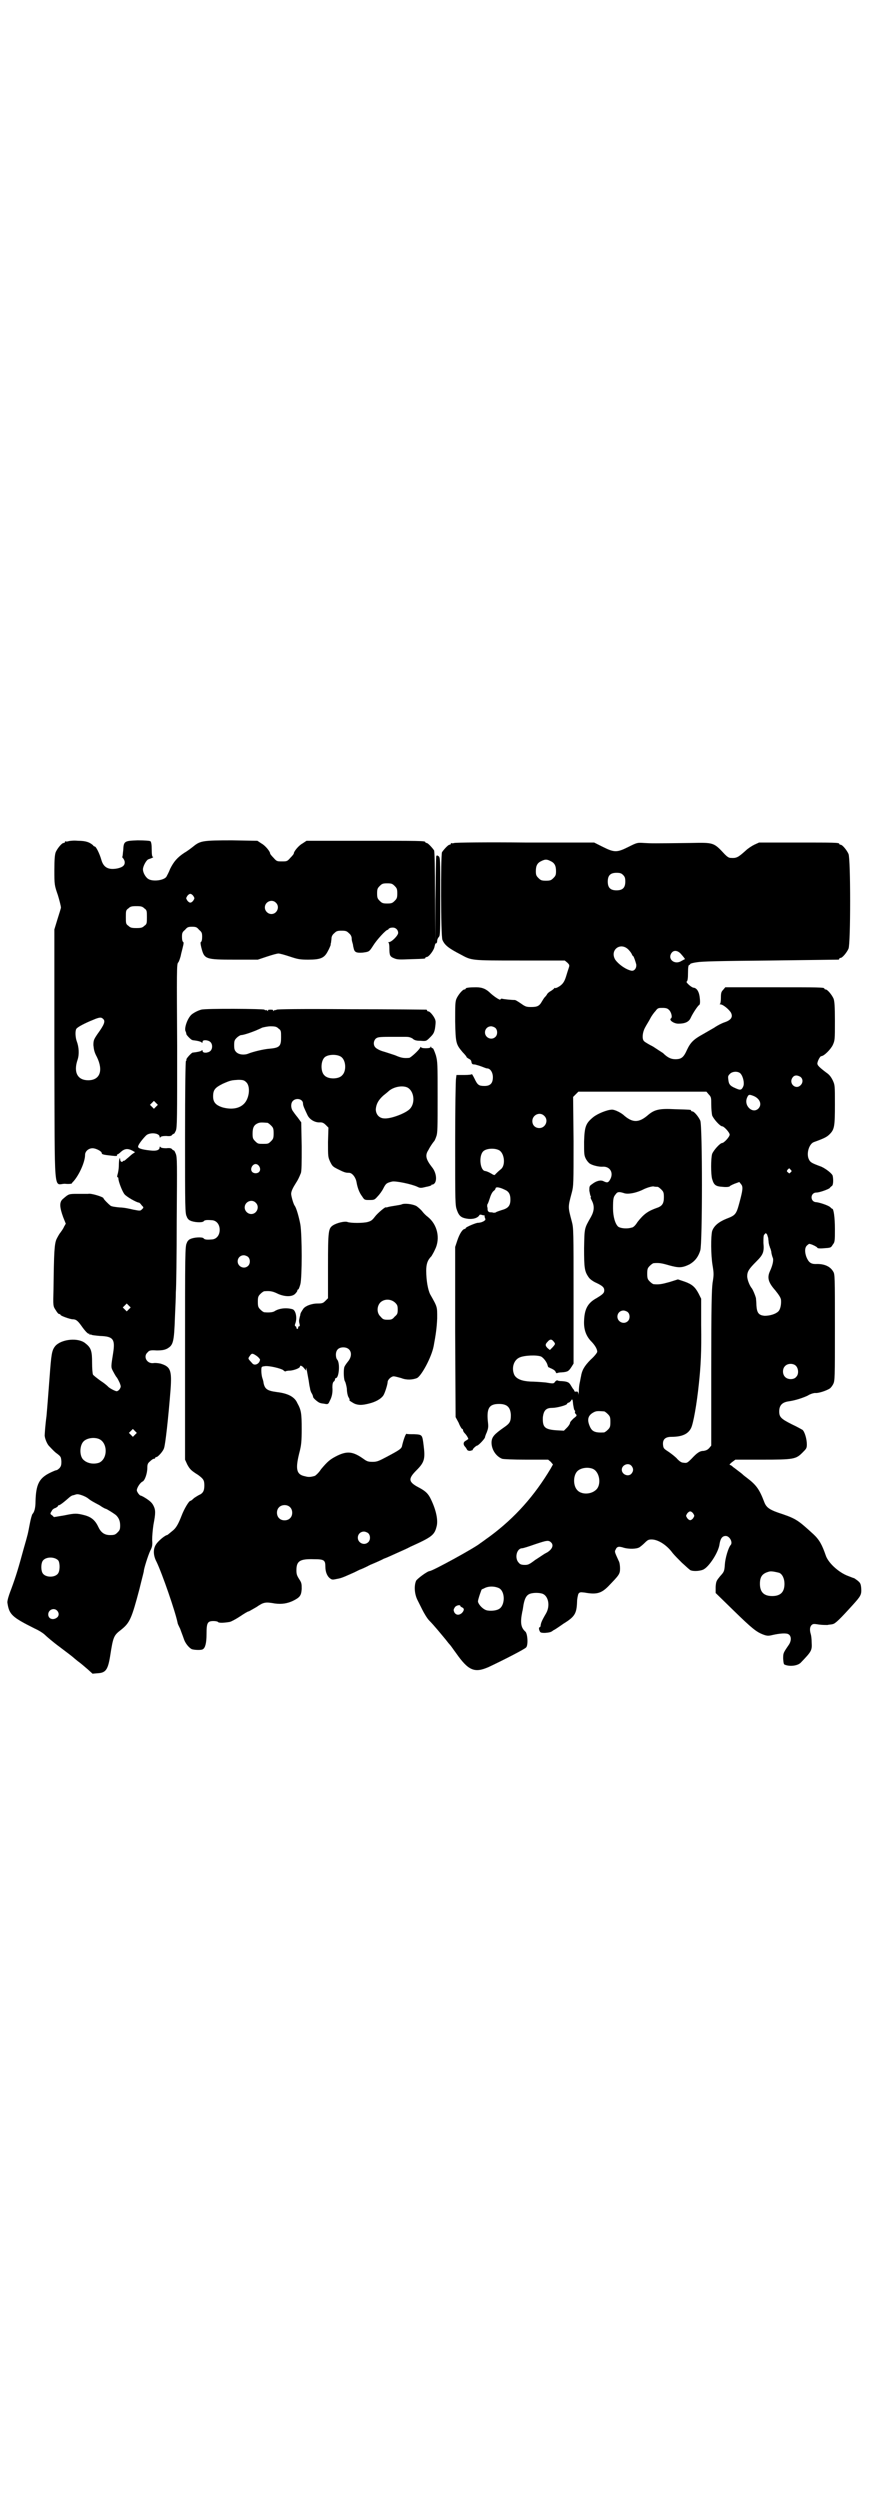 <?xml version="1.0" standalone="no"?>
<!DOCTYPE svg PUBLIC "-//W3C//DTD SVG 20010904//EN"
 "http://www.w3.org/TR/2001/REC-SVG-20010904/DTD/svg10.dtd">
<svg version="1.0" xmlns="http://www.w3.org/2000/svg"
 width="1000pt" height="2850pt" viewBox="0 0 1000 2850"
 preserveAspectRatio="xMidYMid meet">
<g transform="translate(0,2850) scale(0.5,-0.5)"
fill="#000000" stroke="none">
<path d="M156 3782 c-3 -1 -6 -1 -7 0 0 0 -1 0 -1 -2 0 -1 -1 -2 -3 -2 -4 0
-14 -12 -18 -21 -2 -6 -3 -15 -3 -41 0 -33 0 -34 8 -57 4 -13 7 -26 7 -28 0
-2 -4 -14 -8 -27 l-7 -23 0 -286 c1 -331 -2 -294 24 -294 9 -1 16 0 16 1 0 1
2 3 4 5 13 15 26 44 26 60 0 8 8 15 17 15 8 0 21 -7 21 -11 0 -3 4 -4 23 -6 9
-1 13 -1 12 1 -1 1 0 2 1 2 1 0 5 3 8 6 8 7 15 8 25 3 l7 -4 -6 -4 c-4 -3 -9
-8 -13 -11 -3 -3 -6 -5 -7 -5 -1 1 -2 0 -2 -1 0 -1 -1 -1 -3 -1 -2 1 -3 3 -3
6 0 2 -1 3 -1 2 -1 0 -2 -8 -2 -16 0 -9 -2 -18 -3 -21 -1 -4 -1 -6 0 -6 1 0 2
-1 2 -3 0 -7 9 -30 14 -36 5 -6 28 -19 33 -19 1 0 4 -3 6 -6 5 -5 5 -5 1 -9
-4 -4 -4 -4 -20 -1 -8 2 -22 5 -31 5 -10 1 -18 2 -21 4 -5 4 -16 15 -16 17 0
3 -29 12 -35 10 -1 0 -11 0 -23 0 -22 0 -21 0 -35 -12 -8 -7 -7 -19 1 -41 l6
-15 -4 -7 c-2 -5 -6 -10 -8 -13 -2 -2 -6 -9 -9 -15 -5 -11 -6 -30 -7 -115 -1
-38 -1 -38 5 -47 3 -5 6 -9 8 -9 2 0 3 -1 3 -2 0 -2 22 -10 28 -10 7 0 11 -3
19 -14 9 -13 16 -20 18 -19 0 1 1 1 1 -1 0 -1 1 -2 2 -1 1 1 2 1 2 0 0 -1 9
-2 20 -3 30 -1 35 -7 30 -39 -5 -31 -5 -32 -1 -40 2 -4 6 -11 8 -14 3 -3 6
-10 8 -14 3 -8 3 -9 0 -14 -2 -3 -5 -5 -7 -5 -3 0 -17 7 -20 11 -2 2 -9 8 -17
13 -8 6 -16 12 -17 14 -1 2 -2 14 -2 27 0 26 -2 34 -15 44 -16 14 -55 10 -69
-6 -8 -10 -9 -18 -13 -72 -2 -26 -5 -66 -7 -88 -3 -22 -4 -41 -4 -42 -1 -5 4
-19 9 -25 3 -3 10 -11 16 -16 12 -9 12 -9 13 -20 0 -9 -1 -11 -4 -15 -3 -3 -6
-5 -7 -5 -2 0 -9 -3 -17 -7 -23 -12 -30 -26 -31 -64 0 -16 -3 -25 -7 -29 -1
-1 -4 -11 -6 -22 -5 -26 -4 -22 -14 -57 -12 -44 -17 -61 -28 -91 -7 -18 -10
-29 -9 -33 4 -26 10 -32 62 -58 11 -5 20 -11 24 -15 3 -3 18 -16 33 -27 16
-12 29 -22 30 -23 1 -1 6 -5 12 -10 6 -4 16 -13 22 -18 l11 -10 12 1 c18 1 23
8 28 38 7 45 8 48 25 61 20 16 24 25 42 93 5 21 10 39 10 41 0 5 10 37 15 47
4 8 5 12 4 24 0 8 1 22 3 35 5 26 5 33 0 43 -3 6 -7 10 -16 16 -6 4 -12 7 -13
7 -3 0 -9 9 -9 12 0 6 8 18 13 20 5 2 11 18 11 32 0 7 1 10 6 14 3 3 7 6 9 6
2 0 3 1 3 2 0 1 1 2 3 2 3 0 15 13 17 20 3 7 10 70 15 134 3 44 0 52 -23 59
-5 1 -12 2 -17 1 -15 -1 -23 16 -12 25 3 4 7 5 20 4 12 0 18 1 24 4 14 8 16
14 18 73 1 20 2 46 2 56 1 10 2 84 2 163 1 133 1 144 -2 152 -2 5 -4 9 -5 8 0
0 -2 1 -3 2 -2 3 -5 4 -14 3 -7 0 -13 1 -13 3 -1 1 -2 1 -2 -1 0 -6 -7 -9 -22
-7 -19 2 -28 5 -27 9 0 4 10 17 18 25 8 8 31 6 31 -3 0 -2 1 -2 2 -1 0 2 6 3
13 3 9 -1 12 0 14 3 1 1 3 2 3 2 1 -1 3 3 5 7 3 8 3 27 3 194 -1 167 -1 186 2
189 2 2 4 8 6 15 1 6 4 16 5 21 2 7 2 11 1 11 -2 1 -3 6 -3 12 0 9 1 11 7 16
5 6 7 7 16 7 9 0 11 -1 16 -7 6 -5 7 -7 7 -16 0 -6 -1 -11 -3 -12 -1 0 -1 -4
1 -12 7 -27 8 -28 77 -28 l52 0 21 7 c12 4 23 7 26 7 3 0 14 -3 26 -7 18 -6
23 -7 42 -7 29 0 37 4 45 20 3 5 5 11 6 13 0 1 0 4 1 6 0 2 1 7 1 10 0 3 2 8
6 11 5 5 7 6 17 6 10 0 12 -1 17 -6 4 -3 6 -8 6 -11 0 -6 1 -7 3 -15 0 -2 1
-6 2 -10 2 -7 6 -9 20 -8 15 2 15 2 24 16 8 13 29 36 33 36 1 0 2 1 2 2 1 1 4
3 8 3 8 1 14 -5 14 -12 0 -6 -15 -21 -21 -21 -2 0 -3 -1 -1 -1 1 -1 2 -5 2
-13 0 -16 1 -19 11 -23 7 -3 12 -3 37 -2 33 1 34 1 34 3 0 1 1 2 3 2 5 0 17
16 18 24 1 4 2 8 3 7 2 0 3 3 3 6 0 3 2 7 4 9 3 3 3 15 3 92 0 87 0 89 -4 92
-3 2 -4 2 -5 0 -1 -2 -1 -46 -2 -99 l0 -96 -1 102 c0 70 -1 103 -2 106 -4 6
-14 17 -17 17 -2 0 -3 1 -3 2 0 3 -13 3 -141 3 l-130 0 -9 -6 c-8 -4 -20 -18
-20 -23 0 -1 -3 -5 -8 -10 -7 -8 -8 -8 -19 -8 -11 0 -12 0 -19 8 -5 5 -8 9 -8
10 0 5 -12 19 -20 23 l-9 6 -58 1 c-65 0 -72 -1 -87 -13 -5 -4 -14 -11 -21
-15 -17 -11 -25 -21 -33 -37 -3 -8 -7 -15 -8 -17 -4 -9 -31 -13 -42 -6 -6 4
-12 14 -12 22 0 7 8 22 13 23 9 3 12 5 10 5 -2 0 -3 5 -3 17 0 11 -1 17 -3 19
-1 1 -12 2 -29 2 -31 -1 -32 -2 -33 -23 -1 -6 -1 -13 -2 -14 0 -2 0 -3 1 -3 1
-1 3 -4 4 -7 2 -9 -3 -14 -16 -17 -21 -4 -32 2 -37 20 -4 14 -12 30 -15 30 -1
0 -3 1 -4 3 -8 7 -17 10 -34 10 -9 1 -19 0 -22 -1z m744 -102 c5 -5 6 -7 6
-17 0 -10 -1 -12 -6 -17 -5 -5 -7 -6 -17 -6 -10 0 -12 1 -17 6 -5 5 -6 7 -6
17 0 10 1 12 6 17 5 5 7 6 17 6 10 0 12 -1 17 -6z m-459 -23 c3 -5 3 -5 0 -10
-2 -3 -5 -5 -7 -5 -2 0 -5 2 -7 5 -3 5 -3 5 0 10 2 3 5 5 7 5 2 0 5 -2 7 -5z
m188 -15 c10 -9 3 -26 -10 -26 -8 0 -15 7 -15 15 0 13 16 20 25 11z m-300 -13
c6 -4 6 -6 6 -20 0 -14 0 -16 -6 -20 -4 -4 -7 -5 -18 -5 -11 0 -14 1 -18 5 -6
4 -6 6 -6 20 0 14 0 16 6 20 4 4 7 5 18 5 11 0 14 -1 18 -5z m-94 -252 c6 -5
3 -13 -13 -35 -8 -12 -9 -14 -9 -25 1 -10 2 -16 8 -27 15 -31 7 -53 -20 -53
-24 0 -34 18 -24 47 4 12 3 29 -2 42 -3 8 -4 23 -1 28 2 4 19 13 39 21 14 6
18 6 22 2z m121 -200 l-5 -5 -4 4 -5 5 4 4 5 5 4 -4 5 -5 -4 -4z m-62 -462
l-5 -5 -4 4 -5 5 4 4 5 5 4 -4 5 -5 -4 -4z m14 -286 l-5 -5 -4 4 -5 5 4 4 5 5
4 -4 5 -5 -4 -4z m-82 -10 c20 -9 20 -45 0 -54 -12 -4 -26 -2 -35 6 -10 8 -10
32 -1 42 7 8 24 11 36 6z m-27 -134 c9 -7 11 -8 28 -17 7 -5 13 -8 14 -8 2 0
21 -12 24 -15 6 -6 9 -13 9 -23 0 -9 -1 -11 -6 -16 -5 -5 -7 -6 -17 -6 -13 0
-21 6 -27 19 -7 15 -16 22 -30 26 -19 5 -23 5 -47 0 l-24 -4 -4 4 c-5 3 -5 4
-1 10 1 3 5 6 9 7 3 2 5 3 5 4 0 1 1 2 2 2 3 0 14 9 23 17 3 3 8 6 11 6 3 1 6
2 7 2 4 1 16 -3 24 -8z m-66 -143 c4 -6 4 -24 -1 -30 -7 -9 -27 -9 -34 0 -5 6
-5 24 0 30 7 9 27 9 35 0z m-3 -114 c5 -5 5 -12 0 -16 -9 -7 -20 -3 -20 7 0
11 13 16 20 9z"/>
<path d="M1036 3778 c-3 -1 -6 -1 -7 0 0 0 -1 0 -1 -2 0 -1 -1 -2 -3 -2 -3 0
-13 -11 -17 -17 -3 -7 -3 -191 1 -200 5 -12 14 -19 41 -33 26 -14 22 -14 135
-14 l103 0 6 -5 c5 -5 5 -6 3 -12 -1 -3 -4 -12 -6 -19 -4 -13 -8 -19 -19 -25
-4 -2 -6 -2 -6 -2 0 1 -1 1 -2 0 0 -1 -4 -4 -7 -6 -4 -2 -9 -6 -10 -9 -2 -3
-4 -5 -5 -6 -1 -1 -3 -4 -6 -9 -6 -11 -11 -13 -25 -13 -11 0 -13 1 -23 8 -6 4
-12 8 -14 8 -8 0 -27 2 -29 3 -2 0 -3 0 -4 -2 0 -2 -12 5 -22 14 -10 10 -19
14 -33 14 -15 0 -24 -1 -24 -3 0 -1 -1 -2 -3 -2 -4 0 -14 -12 -18 -21 -3 -7
-3 -15 -3 -52 1 -50 2 -52 17 -70 5 -5 9 -10 9 -11 0 -1 2 -2 5 -4 3 -1 6 -4
6 -7 1 -5 2 -6 8 -6 4 -1 11 -3 16 -5 5 -2 10 -4 12 -4 7 0 13 -9 13 -20 0
-14 -6 -20 -19 -20 -13 0 -16 2 -23 17 -3 6 -6 11 -6 10 0 -1 -7 -2 -17 -2
l-18 0 -1 -8 c-1 -4 -2 -71 -2 -148 0 -136 0 -141 4 -152 5 -14 10 -18 26 -20
12 -1 21 2 25 8 1 2 2 2 6 1 2 -1 5 -1 6 -1 0 1 1 0 0 0 0 -1 0 -4 1 -6 2 -4
1 -5 -4 -8 -4 -2 -9 -3 -12 -3 -5 0 -28 -10 -28 -12 0 -1 -1 -2 -2 -2 -5 0
-12 -11 -17 -26 l-5 -15 0 -194 1 -194 7 -13 c3 -8 7 -14 8 -14 1 0 2 -1 2 -3
0 -2 2 -5 4 -7 4 -4 8 -11 8 -13 0 0 -3 -2 -6 -4 -6 -3 -6 -9 -1 -14 1 -1 3
-4 4 -6 1 -2 3 -3 7 -3 4 1 7 2 6 2 -1 2 8 10 10 10 3 0 18 16 18 19 0 1 2 7
4 11 3 8 4 12 3 21 -4 34 2 44 25 44 18 0 26 -7 27 -25 0 -15 -2 -19 -15 -28
-23 -16 -28 -22 -29 -33 -1 -16 9 -33 24 -39 3 -1 25 -2 55 -2 l50 0 6 -5 5
-6 -5 -9 c-37 -62 -81 -112 -139 -155 -10 -7 -19 -14 -21 -15 -11 -10 -110
-64 -116 -64 -5 0 -28 -17 -31 -22 -5 -11 -4 -30 3 -44 2 -4 7 -14 11 -22 4
-8 11 -20 16 -25 11 -11 28 -32 38 -44 3 -4 7 -9 9 -11 2 -2 8 -11 14 -19 28
-40 42 -46 74 -32 32 15 83 41 86 45 5 6 3 32 -2 36 -10 9 -12 20 -7 45 1 3 2
11 3 17 3 15 7 21 14 24 8 3 22 3 30 0 13 -6 17 -28 7 -45 -10 -17 -11 -21
-12 -26 0 -3 -1 -5 -2 -5 -3 0 -2 -7 1 -11 2 -2 6 -2 11 -2 12 1 14 2 19 6 3
1 13 8 23 15 26 16 30 23 31 50 0 7 2 15 3 18 3 4 4 4 14 3 27 -5 38 -2 54 14
25 26 27 28 27 41 0 6 -1 14 -3 17 -9 20 -10 21 -7 26 3 7 7 8 19 4 11 -3 28
-3 35 1 3 2 8 6 12 10 7 7 9 8 16 8 15 0 35 -13 48 -31 4 -5 14 -15 21 -22 8
-7 15 -14 17 -15 3 -5 21 -5 31 -1 13 5 36 40 38 59 2 12 6 18 14 18 9 0 17
-15 11 -21 -5 -6 -12 -29 -13 -44 -1 -16 -2 -17 -11 -27 -8 -10 -9 -11 -10
-24 l0 -14 41 -40 c42 -41 52 -49 68 -55 8 -3 12 -3 20 -1 17 4 32 5 37 2 7
-4 7 -15 1 -24 -13 -19 -13 -19 -13 -32 1 -11 1 -13 5 -14 11 -4 28 -2 35 5
25 26 26 28 25 46 0 8 -1 16 -2 19 -3 10 -2 16 1 20 4 4 5 4 18 2 7 -1 16 -1
19 -1 3 1 9 1 12 2 6 1 17 12 46 44 18 20 20 23 19 38 -1 10 -2 12 -8 17 -4 3
-8 6 -9 6 -1 0 -8 3 -16 6 -21 9 -43 30 -48 46 -8 23 -14 35 -28 48 -34 31
-39 35 -71 46 -28 9 -36 14 -41 27 -11 29 -18 39 -39 55 -4 3 -8 6 -10 8 -2 2
-6 5 -10 8 -4 3 -9 7 -12 9 -3 3 -6 5 -8 5 -1 0 1 3 5 6 l8 6 61 0 c72 0 77 1
92 16 9 9 10 10 10 19 0 12 -5 29 -10 33 -2 1 -12 7 -23 12 -26 13 -30 17 -30
30 0 14 7 21 22 23 14 2 30 7 43 13 6 4 14 6 17 6 7 -1 25 5 33 10 2 1 6 6 8
10 4 8 4 13 4 129 0 117 0 122 -4 128 -7 12 -21 18 -40 17 -11 0 -16 4 -21 16
-4 11 -4 21 1 26 2 2 5 4 5 4 5 0 19 -7 19 -9 0 -1 5 -2 15 -1 15 1 16 1 20 8
5 6 5 9 5 36 0 27 -3 46 -6 46 -1 0 -3 2 -5 4 -5 4 -23 10 -31 11 -15 0 -15
22 0 22 7 0 26 7 30 10 1 2 4 4 5 5 3 1 4 13 2 23 -1 5 -15 16 -26 21 -22 8
-25 10 -28 16 -7 13 0 36 11 40 25 9 30 12 36 18 11 11 12 18 12 68 0 44 0 44
-5 55 -4 8 -8 13 -14 17 -16 12 -21 17 -21 21 0 5 6 17 9 17 6 0 21 15 26 25
5 11 5 12 5 55 0 35 -1 45 -3 51 -4 9 -14 21 -18 21 -2 0 -3 1 -3 2 0 3 -12 3
-119 3 l-107 0 -5 -6 c-4 -4 -5 -7 -5 -18 0 -8 -1 -13 -2 -14 -2 0 -1 -1 1 -1
6 0 20 -12 24 -19 5 -10 0 -17 -15 -22 -6 -2 -16 -7 -23 -12 -7 -4 -19 -11
-26 -15 -20 -11 -28 -18 -36 -35 -8 -18 -13 -22 -27 -22 -10 0 -18 4 -28 14
-3 2 -14 9 -23 15 -10 5 -20 11 -21 13 -4 5 -3 19 3 30 3 6 9 15 12 21 3 6 9
14 12 17 5 7 7 7 16 7 7 0 11 -1 14 -4 6 -5 9 -18 5 -20 -5 -4 7 -12 17 -12
15 0 24 4 28 13 5 11 17 29 20 30 1 1 2 5 1 14 -1 14 -6 24 -14 25 -5 0 -19
13 -16 14 2 1 3 7 3 20 0 13 1 18 3 18 1 0 2 1 2 2 0 1 7 3 15 4 11 2 50 3
167 4 84 1 154 2 156 2 1 0 2 1 2 2 0 1 1 2 3 2 4 0 14 12 18 21 5 11 5 205 0
216 -4 9 -14 21 -18 21 -2 0 -3 1 -3 2 0 3 -12 3 -97 3 l-86 0 -11 -5 c-6 -3
-15 -9 -19 -13 -18 -16 -21 -18 -35 -17 -4 0 -8 3 -13 8 -26 28 -25 27 -80 26
-82 -1 -88 -1 -104 0 -16 1 -16 1 -36 -9 -26 -13 -32 -13 -58 0 l-20 10 -157
0 c-86 1 -159 0 -162 -1z m219 -41 c9 -4 13 -10 13 -23 0 -9 -1 -11 -6 -16 -5
-5 -7 -6 -17 -6 -10 0 -12 1 -17 6 -5 5 -6 7 -6 16 0 13 4 19 13 23 8 4 12 4
20 0z m166 -32 c4 -4 5 -7 5 -15 0 -14 -6 -20 -20 -20 -14 0 -20 6 -20 20 0
14 6 20 20 20 8 0 11 -1 15 -5z m12 -170 c3 -3 7 -8 8 -11 1 -2 2 -4 3 -4 1 0
5 -11 7 -19 1 -9 -5 -16 -12 -14 -13 3 -29 15 -36 25 -13 22 12 41 30 23z
m119 -9 c8 -9 10 -12 10 -13 -1 0 -4 -2 -8 -4 -16 -10 -33 5 -22 19 5 6 13 5
20 -2z m-422 -170 c5 -5 5 -15 0 -20 -9 -9 -24 -2 -24 10 0 8 6 14 14 14 3 0
8 -2 10 -4z m559 -104 c6 -7 9 -22 6 -29 -4 -9 -7 -9 -18 -4 -12 5 -15 9 -16
19 -1 7 -1 9 3 13 6 7 20 7 25 1z m136 -7 c6 -4 7 -13 1 -19 -11 -12 -29 4
-18 18 4 5 10 5 17 1z m-209 -40 c6 -6 6 -8 6 -23 0 -9 1 -20 2 -25 3 -8 18
-25 23 -25 4 0 17 -14 17 -19 0 -5 -13 -19 -17 -19 -5 0 -20 -17 -23 -25 -3
-10 -3 -47 0 -57 4 -14 8 -17 24 -18 9 -1 15 0 16 1 0 1 6 4 11 6 l11 4 4 -5
c5 -6 4 -13 -4 -43 -7 -26 -9 -28 -30 -36 -17 -7 -28 -16 -32 -28 -3 -12 -3
-54 1 -78 3 -18 3 -22 0 -40 -2 -16 -3 -51 -3 -195 l0 -176 -5 -6 c-4 -4 -7
-5 -12 -6 -9 0 -15 -4 -28 -18 -10 -10 -11 -10 -18 -9 -5 0 -9 3 -14 8 -3 4
-12 11 -19 16 -12 8 -13 8 -14 17 -1 12 5 18 19 18 24 0 38 6 45 20 5 10 13
54 18 103 4 38 6 72 5 132 l0 60 -6 12 c-8 15 -15 21 -32 27 l-15 5 -19 -6
c-18 -5 -24 -6 -36 -5 -2 0 -6 3 -9 6 -5 5 -6 7 -6 18 0 11 1 13 6 18 3 3 7 6
9 6 12 1 18 0 35 -5 22 -6 29 -6 46 2 12 7 20 16 25 32 5 15 5 285 0 296 -4 9
-14 21 -18 21 -2 0 -3 1 -3 2 0 2 -1 2 -37 3 -36 2 -47 -1 -62 -14 -20 -17
-34 -17 -53 -1 -7 7 -22 14 -28 14 -11 0 -33 -9 -43 -17 -17 -14 -20 -21 -21
-56 0 -28 0 -31 4 -39 2 -4 6 -9 9 -11 6 -4 21 -8 31 -7 16 0 24 -15 15 -30
-4 -7 -7 -7 -15 -3 -6 3 -16 1 -26 -7 -6 -4 -6 -5 -6 -15 1 -5 2 -11 3 -12 1
-2 1 -3 0 -3 -1 0 1 -4 3 -8 6 -12 5 -23 -2 -36 -16 -28 -15 -25 -16 -72 0
-46 1 -53 11 -67 3 -4 10 -9 17 -12 15 -7 18 -11 18 -17 0 -6 -3 -9 -18 -18
-20 -11 -27 -25 -28 -51 -1 -19 4 -34 15 -46 10 -10 15 -19 15 -25 0 -2 -6
-10 -15 -18 -15 -15 -20 -25 -22 -38 -1 -4 -2 -11 -3 -15 -1 -4 -2 -13 -2 -20
-1 -8 -1 -10 -1 -5 -1 5 -2 6 -5 5 -2 0 -4 0 -4 1 0 1 -1 3 -2 4 -2 2 -4 6 -6
9 -4 7 -7 9 -20 10 -6 0 -11 1 -11 2 -1 0 -3 -1 -5 -3 -3 -5 -4 -5 -22 -2 -11
1 -26 2 -34 2 -20 1 -32 6 -37 15 -7 15 -2 34 12 40 11 5 40 6 49 2 6 -3 14
-14 15 -21 1 -1 1 -3 1 -3 1 0 4 -2 9 -4 4 -2 8 -5 8 -7 1 -2 2 -3 3 -3 1 1 6
2 11 2 14 1 16 3 22 12 l5 8 0 154 c0 150 0 155 -4 170 -9 34 -9 32 0 66 4 15
4 20 4 117 l-1 101 6 6 6 6 146 0 146 0 5 -6z m103 -4 c14 -6 19 -19 11 -28
-13 -14 -35 6 -26 25 3 7 5 7 15 3z m-478 -45 c11 -10 3 -28 -11 -28 -9 0 -16
6 -16 16 0 14 17 22 27 12z m-102 -79 c12 -8 14 -35 3 -43 -6 -5 -8 -7 -12
-11 -2 -3 -3 -3 -11 2 -5 3 -11 5 -12 5 -12 0 -16 34 -5 45 7 7 27 8 37 2z
m664 -44 c3 -3 3 -3 0 -6 -3 -3 -3 -3 -6 0 -3 2 -3 3 -1 6 4 4 4 4 7 0z m-303
-39 c1 0 5 -3 8 -6 5 -5 6 -7 6 -18 0 -14 -4 -20 -16 -24 -20 -7 -30 -14 -44
-32 -5 -8 -10 -13 -14 -13 -9 -3 -24 -2 -30 2 -7 6 -12 23 -12 42 0 23 1 26 6
32 4 6 8 6 18 3 9 -4 30 0 47 9 9 4 17 6 21 6 4 -1 8 -1 10 -1z m-348 -7 c9
-4 12 -11 12 -22 0 -14 -5 -20 -20 -24 -6 -2 -12 -4 -13 -5 -1 -1 -4 -1 -6 -1
-2 1 -6 1 -8 1 -3 1 -4 2 -5 5 0 2 0 6 -1 8 0 2 0 5 1 6 1 1 3 7 5 13 2 7 5
13 8 16 3 2 5 5 5 6 0 5 10 3 22 -3z m597 -101 c1 -2 2 -6 3 -9 0 -3 1 -8 1
-11 1 -3 1 -6 2 -7 0 -1 1 -3 1 -4 1 -1 2 -5 3 -9 0 -4 2 -10 3 -13 3 -5 0
-18 -6 -31 -7 -15 -4 -26 12 -44 8 -10 12 -16 13 -21 1 -10 -1 -22 -6 -27 -6
-6 -19 -10 -31 -10 -14 1 -18 7 -19 24 0 7 -1 14 -1 16 -2 8 -7 19 -9 22 -6 7
-11 21 -11 28 0 11 4 17 21 34 15 15 18 21 16 42 0 11 0 18 2 19 3 4 3 4 6 1z
m-317 -178 c5 -5 5 -15 0 -20 -9 -9 -24 -2 -24 10 0 8 6 14 14 14 3 0 8 -2 10
-4z m-170 -66 c5 -6 5 -6 -2 -14 l-6 -6 -5 4 c-6 6 -6 9 0 15 5 6 9 6 13 1z
m553 -56 c6 -6 7 -19 1 -25 -5 -7 -19 -7 -25 -1 -7 6 -7 19 -1 25 6 7 19 7 25
1z m-508 -88 c1 -6 2 -12 3 -13 2 -2 2 -4 1 -4 0 -1 0 -3 2 -5 3 -3 3 -4 -5
-10 -4 -4 -8 -8 -8 -10 0 -2 -3 -7 -7 -11 l-7 -7 -18 1 c-26 2 -31 7 -30 30 2
15 7 21 21 21 11 0 33 6 34 9 1 2 2 3 4 3 1 0 3 2 5 4 3 6 4 4 5 -8z m71 -16
c1 0 5 -3 8 -6 5 -5 6 -7 6 -18 0 -11 -1 -13 -6 -18 -3 -3 -7 -6 -9 -6 -20 -1
-27 2 -32 14 -7 16 -4 26 11 33 5 2 8 2 22 1z m62 -124 c5 -6 5 -12 0 -18 -7
-8 -22 -2 -22 9 0 11 15 17 22 9z m-88 -7 c16 -7 20 -37 7 -48 -12 -11 -34
-11 -43 0 -9 10 -9 32 0 42 7 8 24 11 36 6z m229 -102 c3 -5 3 -5 0 -10 -2 -3
-5 -5 -7 -5 -2 0 -5 2 -7 5 -3 5 -3 5 0 10 2 3 5 5 7 5 2 0 5 -2 7 -5z m-324
-66 c7 -7 1 -18 -14 -25 -5 -3 -15 -10 -23 -15 -13 -10 -16 -11 -23 -11 -7 0
-11 1 -14 5 -10 10 -5 33 8 33 2 0 15 4 29 9 27 9 31 10 37 4z m520 -69 c7 -3
12 -13 12 -25 0 -19 -9 -28 -28 -28 -19 0 -28 9 -28 28 0 17 6 24 22 28 5 1
14 -1 22 -3z m-639 -35 c15 -8 14 -41 -1 -48 -7 -4 -24 -5 -31 -1 -8 4 -16 14
-16 19 0 2 2 9 4 15 2 6 4 11 4 11 0 1 2 2 5 3 10 6 24 6 35 1z m-88 -41 c0
-1 2 -2 4 -3 5 -2 5 -7 -1 -13 -6 -5 -13 -5 -17 2 -2 5 -2 6 1 11 3 5 13 7 13
3z"/>
<path d="M459 3398 c-8 -2 -19 -8 -23 -12 -9 -9 -16 -30 -13 -37 1 -2 2 -5 2
-7 1 -3 11 -13 13 -13 1 -1 6 -1 11 -2 6 -1 11 -3 11 -4 1 -1 2 -1 2 2 0 5 13
4 18 -1 5 -5 5 -15 0 -20 -5 -5 -18 -6 -18 0 0 2 -1 2 -2 1 -1 -2 -11 -4 -21
-5 -3 -1 -15 -14 -14 -16 1 -1 0 -2 -1 -3 -1 -1 -2 -59 -2 -175 0 -161 0 -173
4 -180 1 -4 5 -8 8 -9 8 -4 26 -5 30 -2 2 3 6 4 18 3 11 0 19 -9 19 -22 0 -13
-8 -22 -19 -22 -12 -1 -16 0 -18 3 -4 3 -22 2 -30 -2 -3 -1 -7 -5 -8 -9 -4 -7
-4 -23 -4 -251 l0 -243 5 -11 c6 -11 9 -14 25 -24 12 -9 14 -12 14 -24 0 -12
-3 -18 -13 -22 -3 -2 -9 -5 -12 -8 -3 -3 -6 -5 -7 -5 -3 0 -14 -18 -20 -34 -7
-18 -12 -27 -19 -33 -10 -8 -13 -11 -14 -11 -4 0 -20 -13 -25 -21 -7 -10 -7
-25 1 -40 13 -27 43 -114 48 -139 0 -2 3 -8 6 -14 2 -6 6 -16 8 -22 3 -10 11
-20 18 -24 5 -2 23 -3 26 0 5 3 8 14 8 34 0 26 2 30 16 30 5 0 9 -1 10 -2 2
-3 15 -2 27 0 4 1 15 7 24 13 9 6 17 11 19 11 1 0 9 5 18 10 16 11 20 12 42 8
16 -2 28 0 41 6 16 8 19 12 20 27 0 12 0 14 -6 23 -5 8 -6 11 -6 20 0 21 8 26
40 25 23 0 26 -2 26 -17 0 -12 4 -22 11 -27 4 -3 6 -3 15 -1 11 2 13 3 40 15
8 4 14 7 15 7 0 0 10 4 21 10 12 5 26 11 31 14 6 2 19 8 30 13 11 5 25 11 30
14 51 23 56 27 61 48 3 13 -1 35 -13 60 -6 13 -12 19 -27 27 -25 13 -26 20 -6
40 18 18 20 26 16 57 -3 24 -3 24 -21 25 -9 0 -17 0 -18 1 -2 0 -7 -14 -10
-27 -1 -7 -6 -10 -34 -25 -19 -10 -23 -12 -33 -12 -10 0 -13 1 -20 6 -25 18
-38 19 -61 8 -16 -8 -22 -13 -37 -31 -5 -8 -12 -14 -14 -15 -10 -3 -15 -3 -22
-1 -21 4 -23 17 -12 59 3 13 4 21 4 49 0 35 -1 43 -10 59 -6 14 -21 22 -46 25
-23 3 -28 7 -31 21 0 3 -2 9 -3 12 -1 3 -2 10 -2 15 0 10 0 10 7 11 9 2 38 -5
43 -9 2 -2 4 -3 5 -3 0 1 5 2 11 2 10 1 22 6 22 9 0 4 5 2 9 -3 l5 -6 0 5 c0
3 1 0 2 -6 1 -6 3 -16 4 -22 1 -7 2 -14 3 -17 0 -3 2 -9 4 -12 2 -3 3 -7 3 -8
0 -3 13 -14 17 -14 2 -1 7 -1 11 -2 6 -1 7 0 10 7 5 9 7 19 6 31 0 7 1 11 3
13 2 1 3 4 3 5 0 2 1 3 2 3 7 0 10 34 3 42 -2 2 -3 7 -3 11 0 11 6 17 17 17
18 0 23 -18 10 -33 -4 -5 -8 -11 -8 -13 -2 -8 -1 -29 2 -32 1 -2 3 -9 4 -16 0
-8 2 -17 4 -20 2 -3 3 -6 2 -6 -3 0 8 -7 13 -9 9 -3 16 -3 32 1 16 4 27 11 32
18 4 6 10 26 10 31 0 5 8 13 14 13 2 0 10 -2 17 -4 12 -5 26 -4 36 0 10 5 33
47 38 73 5 27 7 41 8 63 0 27 1 25 -16 55 -5 10 -9 31 -9 54 0 15 3 24 12 33
1 2 5 8 8 15 13 26 5 58 -17 75 -3 2 -9 8 -12 12 -3 4 -9 9 -13 12 -9 5 -28 7
-34 4 -2 -1 -9 -2 -15 -3 -6 -1 -13 -2 -16 -3 -3 -1 -5 -1 -5 -1 0 3 -19 -13
-25 -21 -6 -8 -9 -10 -16 -12 -10 -3 -40 -3 -47 0 -6 2 -24 -2 -33 -8 -10 -7
-11 -12 -11 -93 l0 -73 -6 -6 c-5 -5 -7 -6 -18 -6 -14 0 -29 -6 -33 -13 -1 -2
-3 -4 -3 -5 -1 -1 -2 -3 -3 -6 0 -3 -1 -5 -1 -5 0 0 -2 -8 -2 -10 0 -1 0 -4 1
-7 1 -4 1 -6 -1 -6 -1 0 -2 -1 -2 -3 0 -2 -1 -3 -2 -3 -1 0 -2 1 -2 3 0 1 -1
3 -2 3 -2 1 -2 3 0 8 4 13 0 29 -7 31 -14 4 -30 2 -40 -4 -4 -3 -12 -4 -24 -3
-2 0 -6 3 -9 6 -5 5 -6 7 -6 18 0 11 1 13 6 18 3 3 7 6 9 6 13 1 19 0 31 -6
16 -7 32 -7 39 0 3 3 5 6 5 7 0 2 1 3 2 3 1 0 3 5 5 12 4 16 4 110 0 136 -3
16 -9 38 -13 43 -3 4 -8 22 -8 27 0 6 4 14 11 25 4 6 7 12 11 22 2 5 2 23 2
61 l-1 55 -8 11 c-5 6 -10 13 -12 16 -4 7 -4 17 1 22 8 8 23 4 23 -6 0 -5 3
-11 10 -26 5 -11 18 -18 29 -17 5 0 8 -1 13 -6 l6 -6 -1 -33 c0 -33 0 -34 5
-45 5 -10 6 -11 18 -17 14 -7 17 -8 25 -8 7 0 15 -10 17 -21 2 -12 6 -24 13
-33 5 -8 6 -8 16 -8 11 0 12 0 19 8 4 4 10 12 13 18 6 12 8 13 20 16 8 2 46
-6 58 -12 6 -3 8 -3 20 0 6 1 12 3 12 4 0 1 1 2 2 1 1 0 3 1 5 3 6 7 4 25 -6
37 -14 18 -16 27 -8 39 5 10 12 19 13 20 1 1 3 5 5 11 3 8 3 20 3 90 0 75 0
80 -4 95 -3 9 -6 16 -7 16 -2 0 -3 1 -4 3 0 2 -1 2 -1 0 0 -2 -4 -3 -11 -3 -7
0 -11 1 -11 3 0 1 -1 0 -2 -2 -4 -7 -22 -23 -25 -23 -13 -1 -18 0 -32 6 -9 3
-21 7 -28 9 -7 2 -14 6 -16 8 -6 5 -6 15 0 21 4 3 6 4 32 4 15 0 32 0 37 0 6
0 10 -1 15 -4 4 -4 9 -5 18 -5 13 -1 13 -1 22 8 7 7 9 10 11 20 1 7 2 15 1 18
-1 7 -12 21 -16 21 -2 0 -3 1 -3 2 0 1 -1 2 -2 2 -2 0 -79 1 -171 1 -121 1
-168 0 -170 -1 -2 -1 -3 -2 -3 -1 0 1 -2 0 -3 -1 -3 -2 -3 -2 -2 0 1 1 -1 2
-6 2 -5 0 -7 -1 -6 -2 1 -2 1 -2 -2 0 -1 1 -3 2 -3 1 0 -1 -1 -1 -3 1 -2 2
-134 3 -144 0z m176 -43 c6 -4 6 -6 6 -20 0 -20 -3 -24 -26 -26 -14 -1 -38 -7
-48 -11 -9 -4 -22 -3 -28 3 -4 4 -5 7 -5 16 0 10 1 12 6 17 3 3 8 6 10 6 6 0
30 8 48 17 4 1 12 3 19 3 11 0 14 -1 18 -5z m142 -64 c12 -7 14 -33 3 -43 -8
-9 -32 -9 -40 0 -9 8 -9 32 0 41 7 7 27 8 37 2z m-216 -58 c11 -9 8 -39 -6
-51 -11 -10 -28 -12 -47 -7 -16 5 -22 12 -22 25 0 15 4 20 22 29 18 8 20 8 35
9 11 0 14 -1 18 -5z m367 -12 c16 -7 20 -35 7 -49 -9 -10 -43 -23 -58 -22 -12
0 -20 9 -20 21 1 12 6 21 17 31 5 4 10 8 11 9 10 10 30 15 43 10z m-318 -81
c1 0 5 -3 8 -6 5 -5 6 -7 6 -18 0 -11 -1 -13 -6 -18 -6 -6 -7 -6 -18 -6 -11 0
-12 0 -18 6 -5 5 -6 7 -6 17 0 14 3 20 12 24 5 2 8 2 22 1z m-19 -99 c5 -8 1
-16 -8 -16 -9 0 -13 8 -8 16 2 3 5 5 8 5 3 0 6 -2 8 -5z m-8 -83 c10 -9 3 -26
-10 -26 -8 0 -15 7 -15 15 0 13 16 20 25 11z m-17 -124 c5 -5 5 -15 0 -20 -9
-9 -24 -2 -24 10 0 8 6 14 14 14 3 0 8 -2 10 -4z m335 -104 c5 -5 6 -7 6 -16
0 -9 -1 -11 -7 -16 -5 -6 -7 -7 -16 -7 -9 0 -11 1 -16 7 -9 8 -9 23 -1 32 9 9
24 9 34 0z m-315 -122 c4 -3 7 -7 7 -8 -1 -10 -13 -15 -18 -8 -10 11 -10 10
-5 17 4 6 6 6 16 -1z m75 -344 c7 -6 7 -19 1 -25 -6 -7 -19 -7 -25 -1 -7 6 -7
19 -1 25 6 7 19 7 25 1z m179 -60 c5 -5 5 -15 0 -20 -9 -9 -24 -2 -24 10 0 8
6 14 14 14 3 0 8 -2 10 -4z"/>
</g>
</svg>
